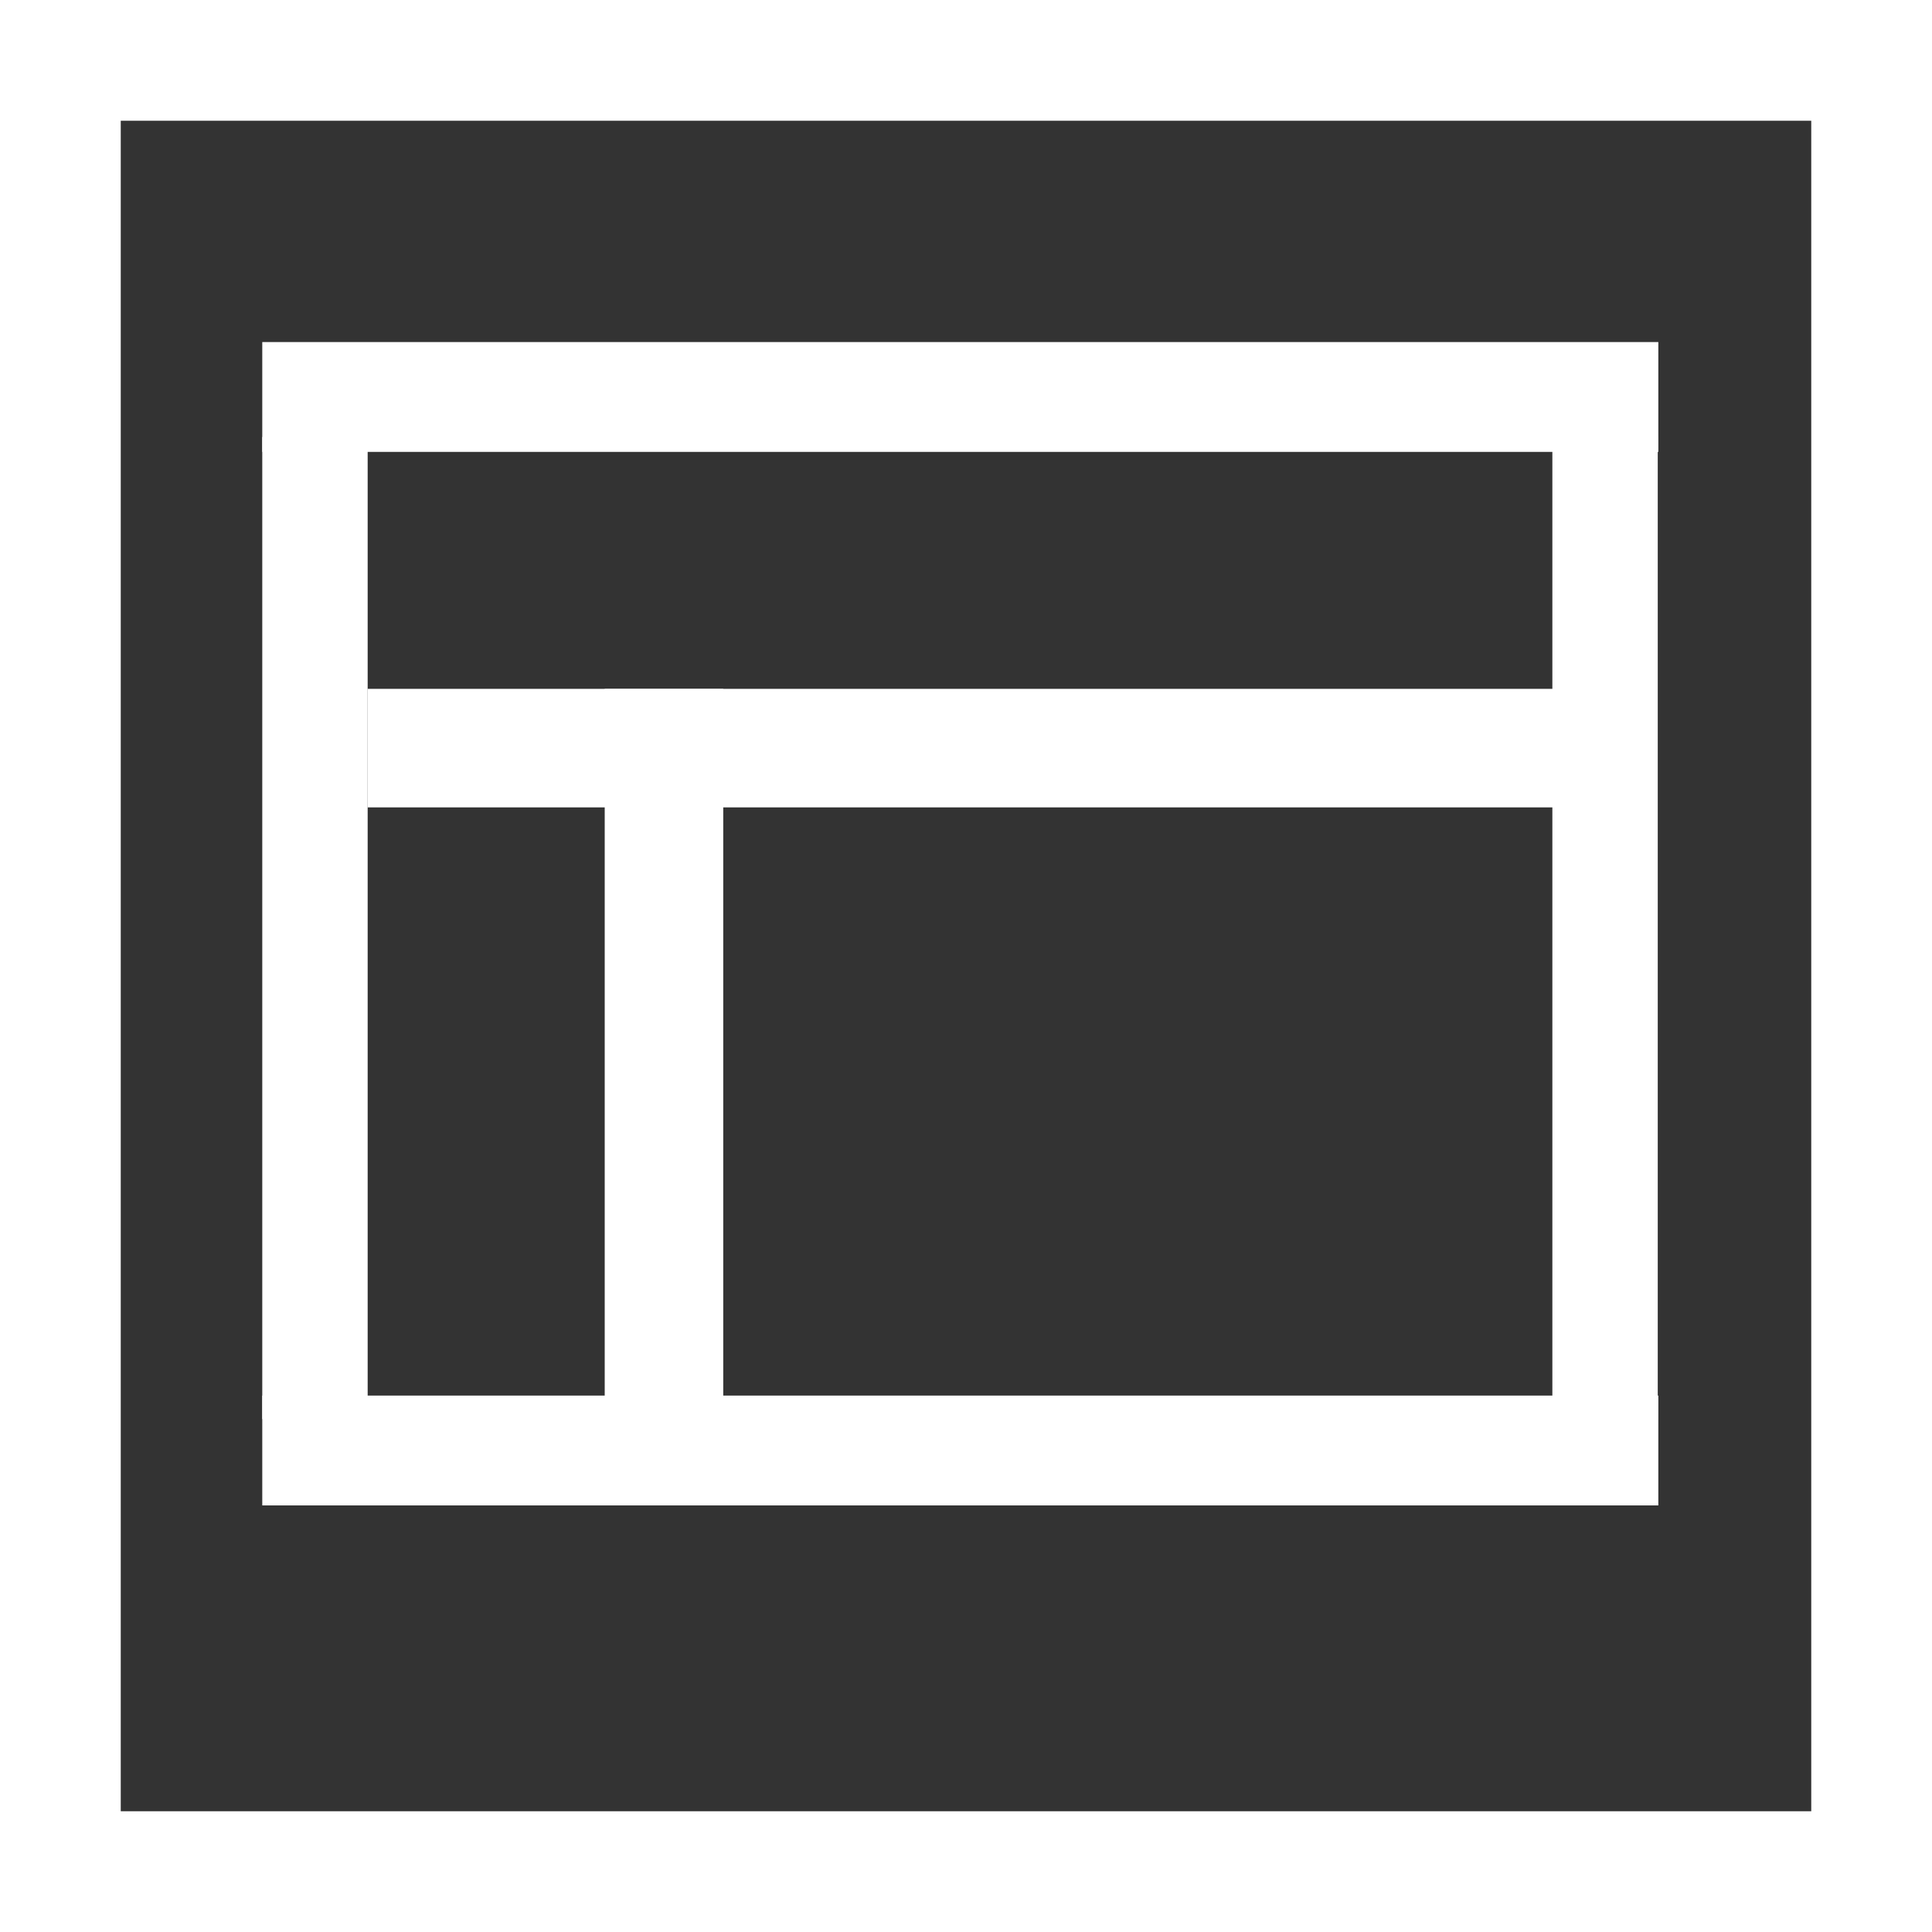 <?xml version="1.0" encoding="UTF-8" standalone="no"?>
<!DOCTYPE svg PUBLIC "-//W3C//DTD SVG 1.1//EN" "http://www.w3.org/Graphics/SVG/1.1/DTD/svg11.dtd">
<svg width="20px" height="20px" version="1.1" xmlns="http://www.w3.org/2000/svg" xmlns:xlink="http://www.w3.org/1999/xlink" xml:space="preserve" xmlns:serif="http://www.serif.com/" style="fill-rule:evenodd;clip-rule:evenodd;stroke-linejoin:round;stroke-miterlimit:2;">
    <rect width="100%" height="100%" fill="#333333" stroke="none"/>
    <g id="icon-layouts">
        <g>
            <path d="M20,0L0,0L0,20L20,20L20,0ZM18.75,18.75L1.25,18.75L1.25,1.25L18.75,1.25L18.75,18.75Z" style="fill:white;fill-rule:nonzero;"/>
            <g>
                <rect x="2.715" y="3.541" width="14.452" height="1.137" style="fill:white;"/>
                <rect x="2.715" y="14.447" width="14.452" height="1.137" style="fill:white;"/>
                <rect x="2.715" y="4.524" width="1.091" height="10.166" style="fill:white;"/>
                <rect x="16.07" y="4.524" width="1.091" height="10.166" style="fill:white;"/>
                <rect x="6.26" y="7.131" width="1.227" height="7.559" style="fill:white;"/>
                <rect x="3.806" y="7.131" width="12.465" height="1.227" style="fill:white;"/>
            </g>
        </g>
    </g>
</svg>
